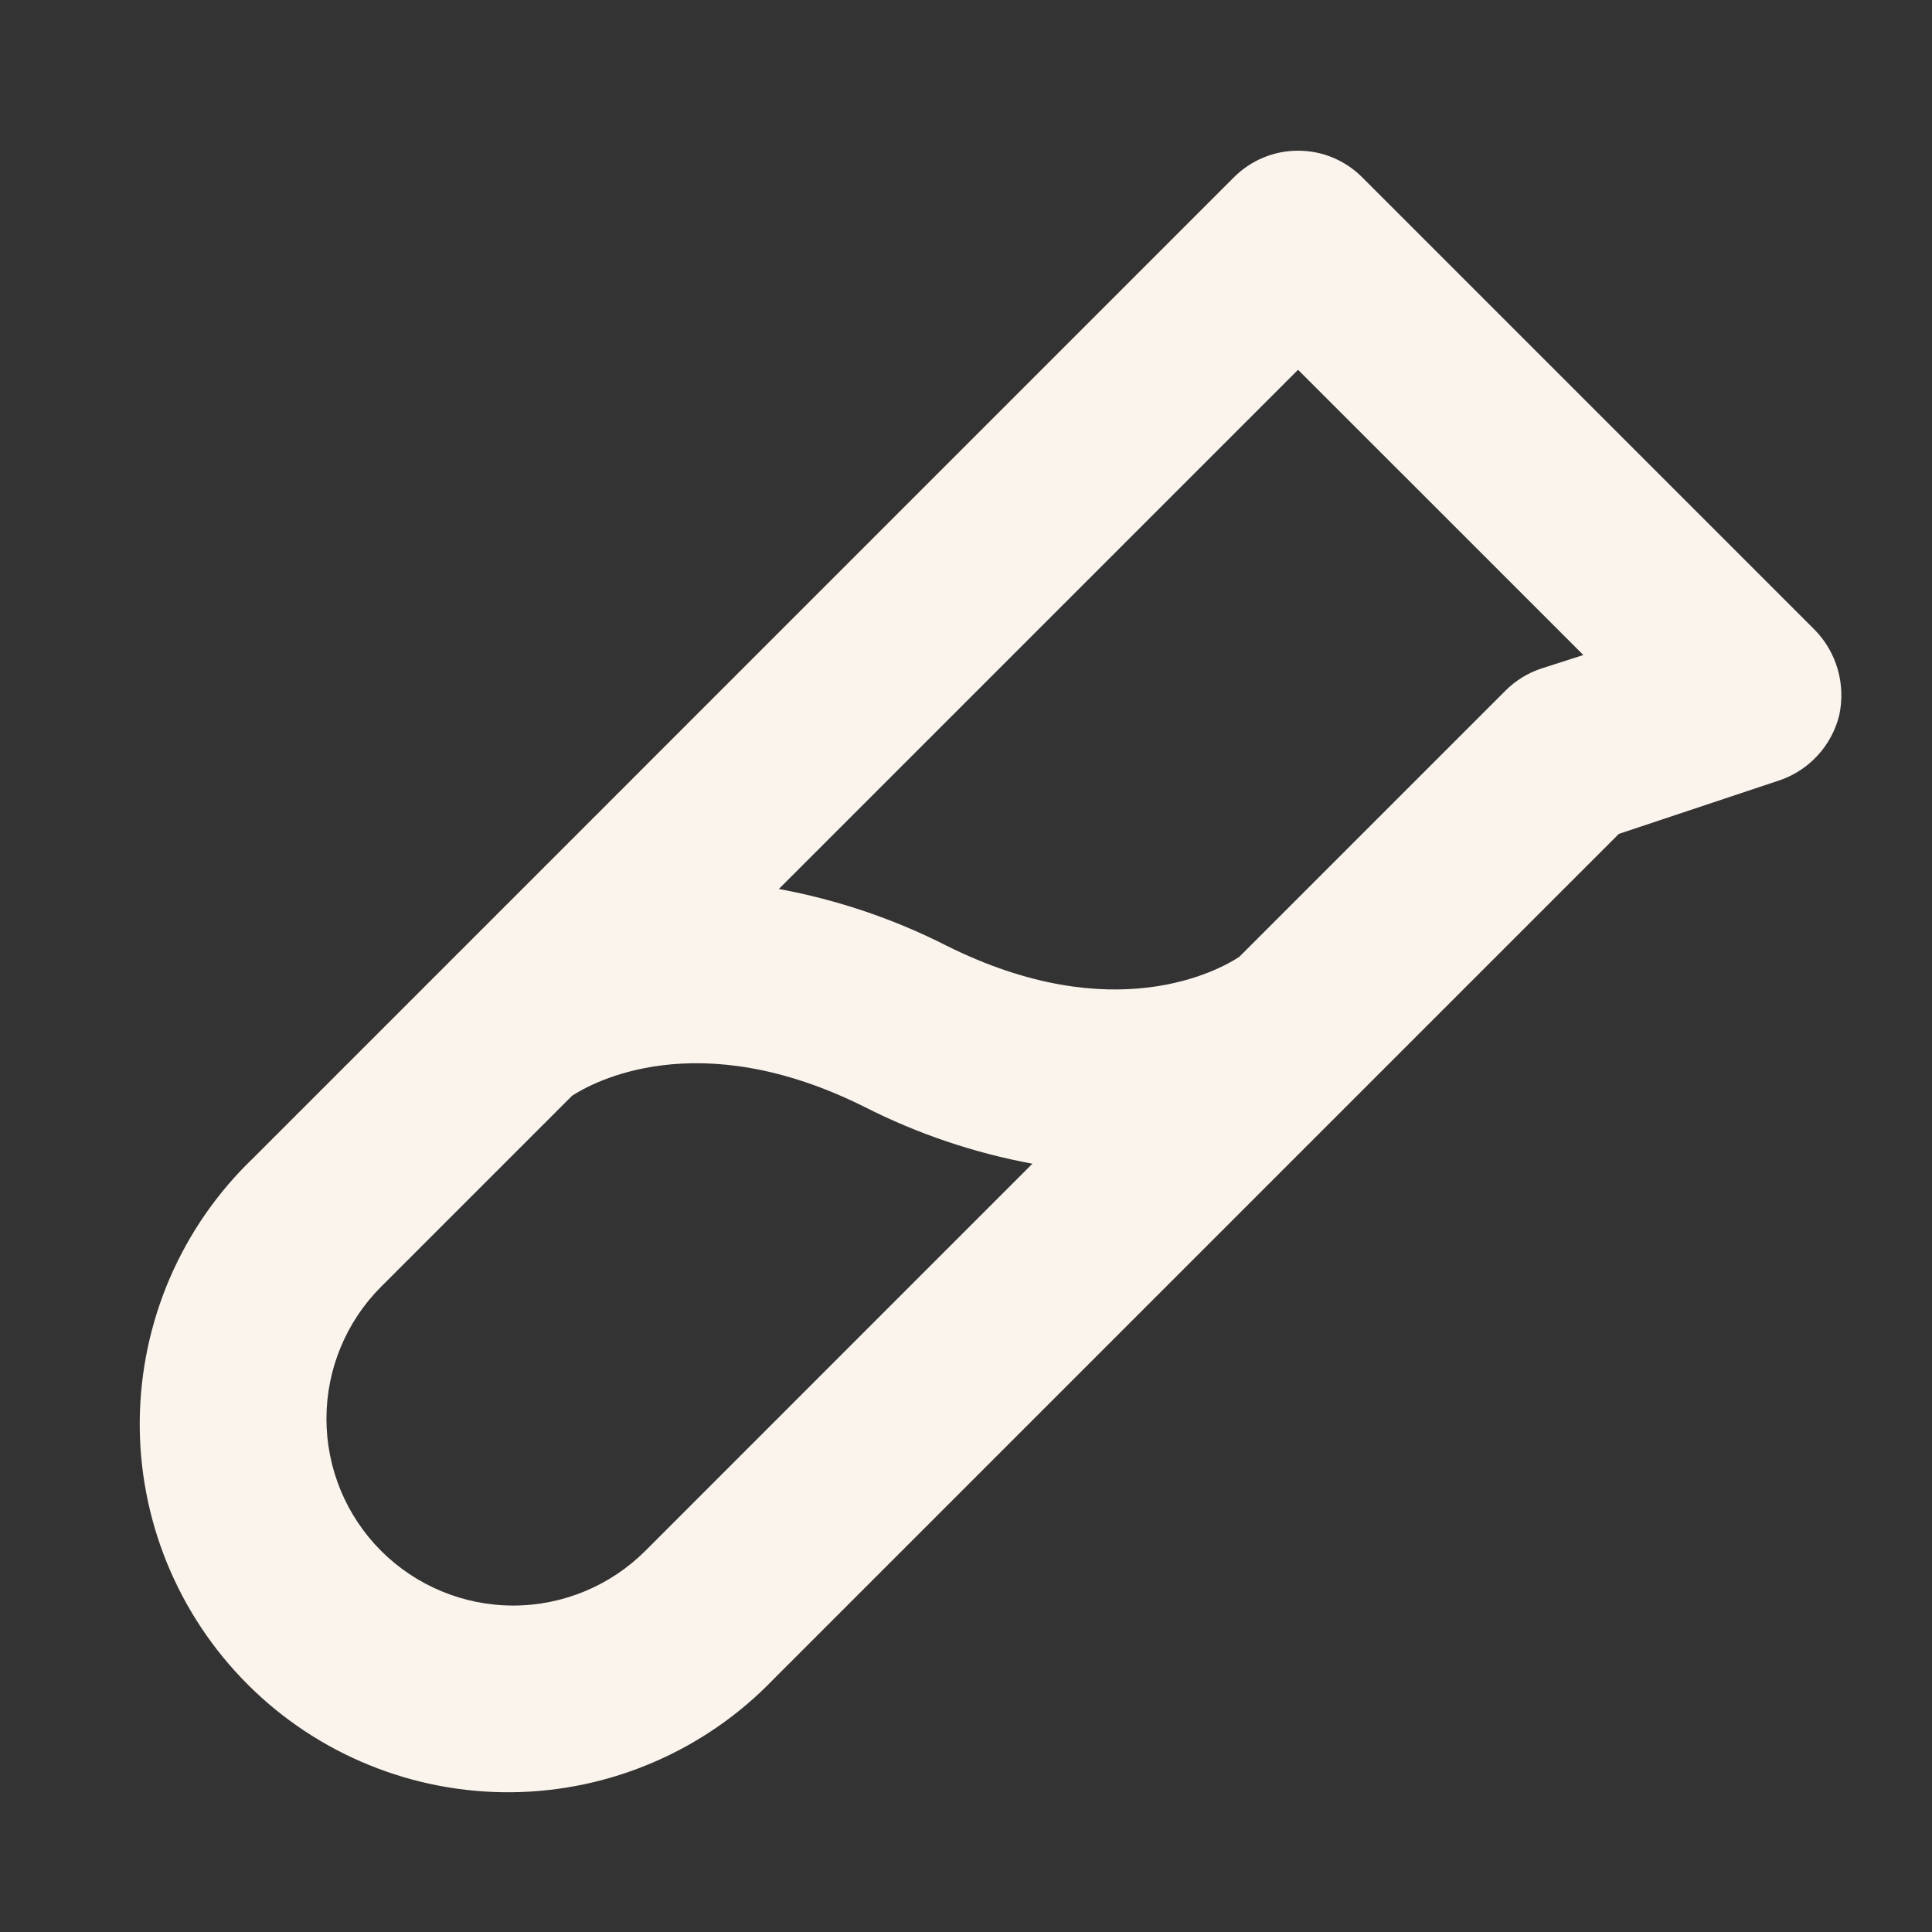 <svg width="30" height="30" viewBox="0 0 30 30" fill="none" xmlns="http://www.w3.org/2000/svg">
<rect x="0" y="0" width="30" height="30" fill="#333333" stroke="none"/>
<path d="M28.184 9.785L21.152 2.753C21.022 2.622 20.866 2.518 20.695 2.447C20.525 2.376 20.341 2.34 20.156 2.34C19.971 2.34 19.788 2.376 19.617 2.447C19.446 2.518 19.291 2.622 19.16 2.753L3.926 17.988C3.377 18.515 2.94 19.146 2.638 19.844C2.337 20.542 2.178 21.294 2.17 22.054C2.162 22.815 2.307 23.569 2.594 24.273C2.882 24.977 3.307 25.617 3.845 26.155C4.382 26.693 5.022 27.118 5.726 27.405C6.43 27.693 7.185 27.837 7.945 27.83C8.706 27.822 9.457 27.663 10.155 27.361C10.854 27.06 11.485 26.622 12.012 26.074L25.137 12.949L27.633 12.117C27.859 12.04 28.062 11.907 28.224 11.731C28.386 11.555 28.501 11.341 28.559 11.109C28.61 10.874 28.603 10.631 28.538 10.4C28.472 10.168 28.351 9.957 28.184 9.785ZM10.02 24.082C9.476 24.625 8.738 24.931 7.969 24.931C7.2 24.931 6.462 24.625 5.918 24.082C5.374 23.538 5.069 22.8 5.069 22.031C5.069 21.262 5.374 20.524 5.918 19.98L8.883 17.015C9.188 16.816 10.828 15.89 13.43 17.191C14.25 17.607 15.126 17.903 16.031 18.07L10.02 24.082ZM23.93 10.382C23.722 10.451 23.534 10.568 23.379 10.722L19.242 14.859C18.938 15.058 17.297 15.984 14.695 14.683C13.875 14.267 12.999 13.971 12.094 13.804L20.156 5.742L24.586 10.171L23.93 10.382Z" fill="#FAF4ED"/>
</svg>
